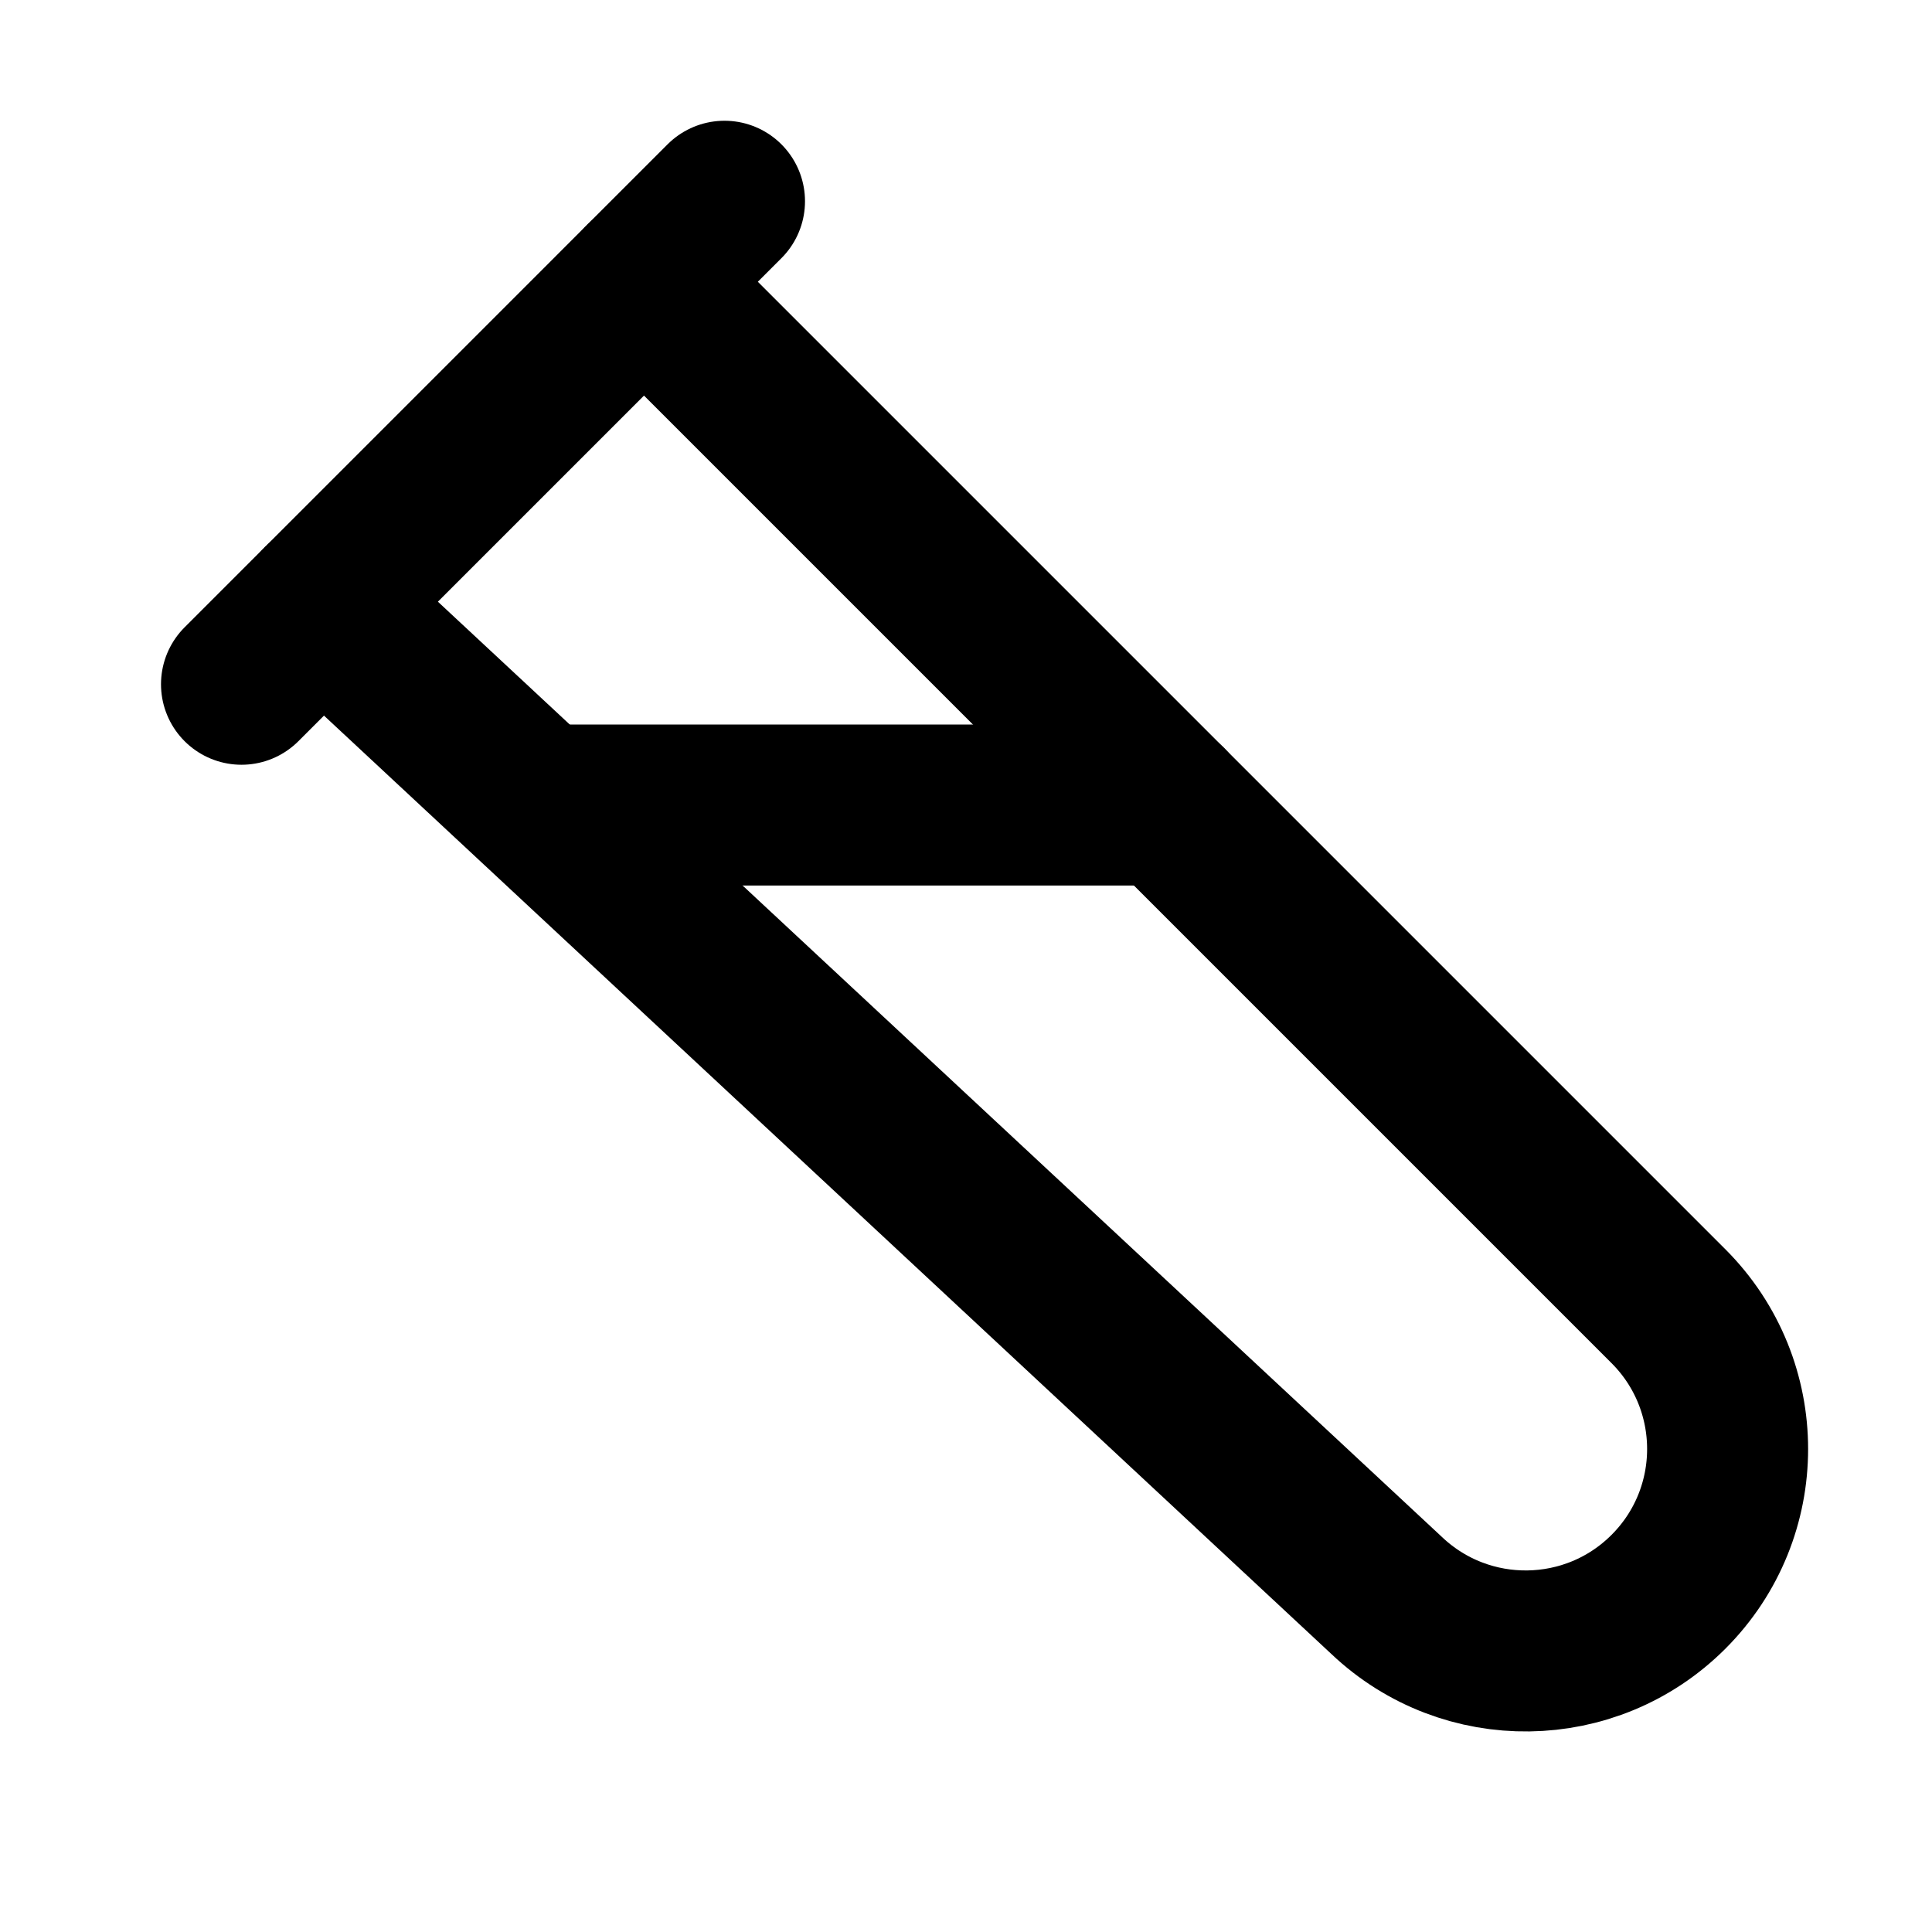 <svg width="24" height="24" viewBox="0 0 24 24" fill="none" xmlns="http://www.w3.org/2000/svg">
<path d="M4 7.5L8 3.5L20.726 16.226C21.706 17.206 21.706 18.794 20.726 19.774C19.765 20.735 18.214 20.756 17.227 19.821L4 7.5Z" stroke="black" stroke-width="2" stroke-linecap="round" stroke-linejoin="round"/>
<path d="M14.5 10H6.857" stroke="black" stroke-width="2" stroke-linecap="round"/>
<path d="M8 3.5L9 2.5" stroke="black" stroke-width="2" stroke-linecap="round"/>
<path d="M4 7.5L3 8.5" stroke="black" stroke-width="2" stroke-linecap="round"/>
</svg>
